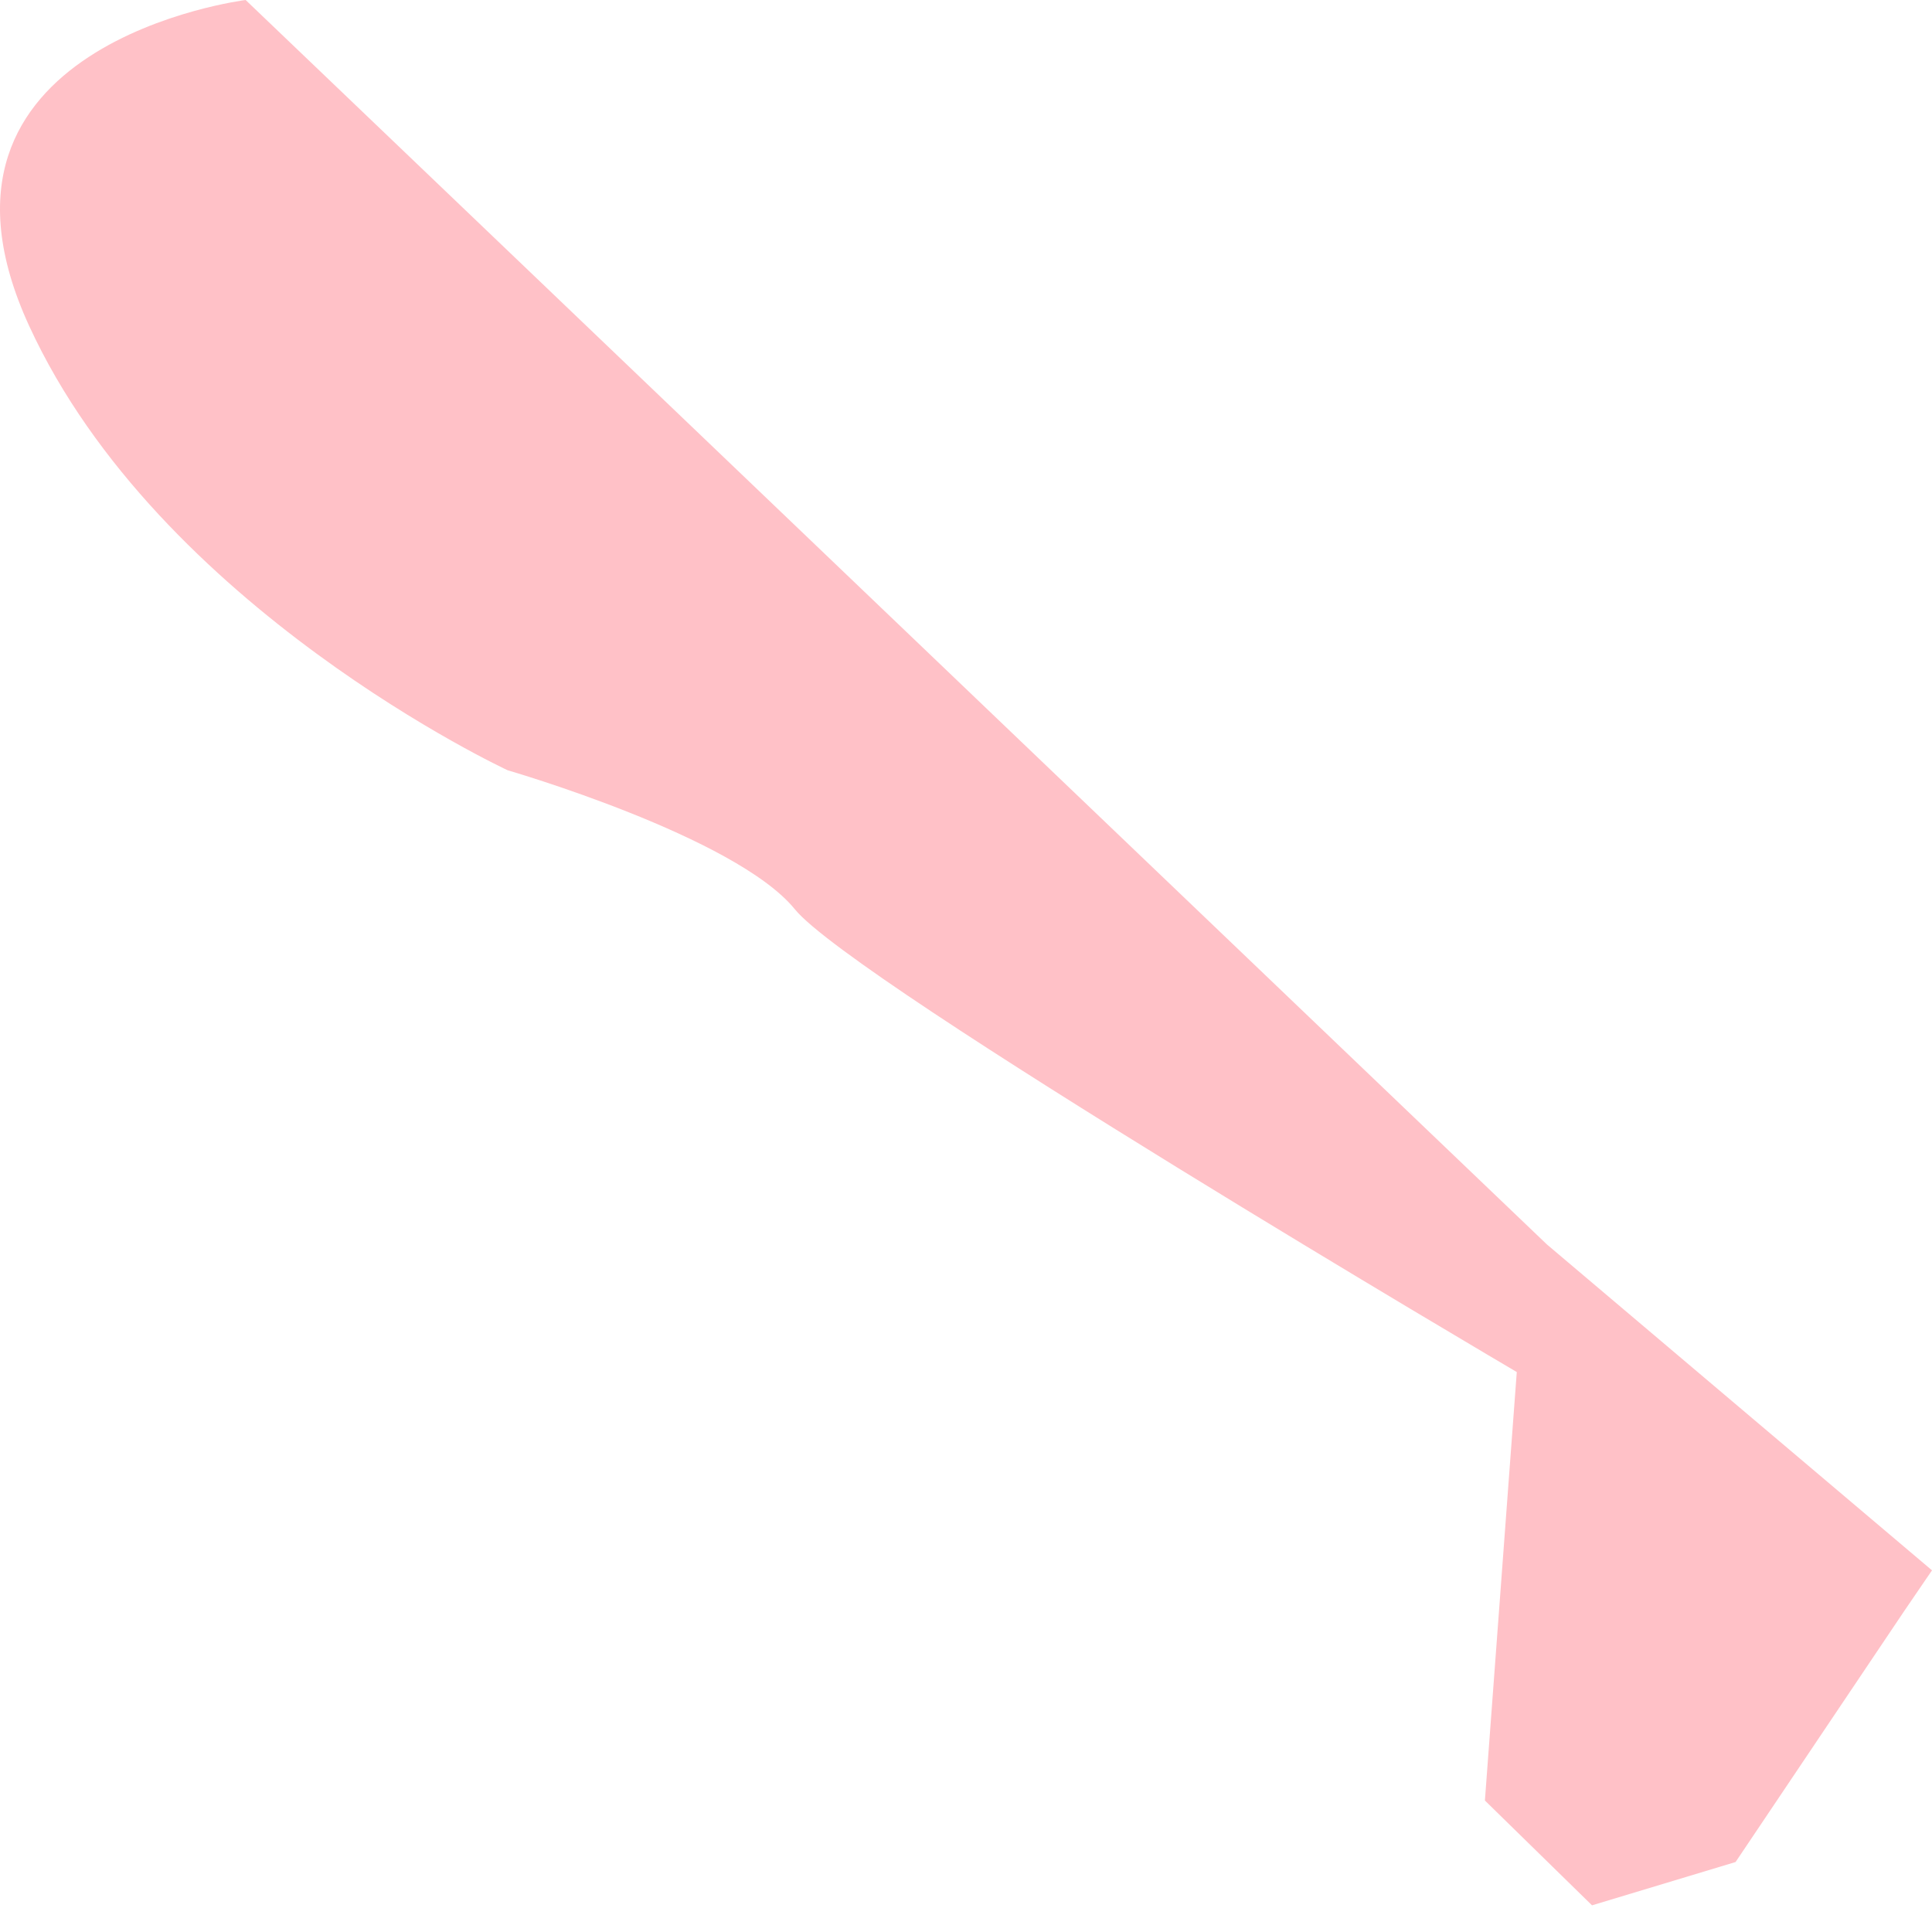 <svg width="36" height="36" viewBox="0 0 36 36" fill="none" xmlns="http://www.w3.org/2000/svg">
<path d="M36 29.261L35.49 30.008L32.34 34.696L29.665 35.503L27.669 33.55L27.765 32.26L28.263 25.566C28.263 25.566 15.915 18.302 14.811 16.943C13.707 15.584 9.46 14.353 9.46 14.353C9.46 14.353 2.963 11.338 0.543 6.072C-1.877 0.807 4.577 0 4.577 0L28.824 23.188L36 29.261Z" fill="#FFC1C7"/>
</svg>
